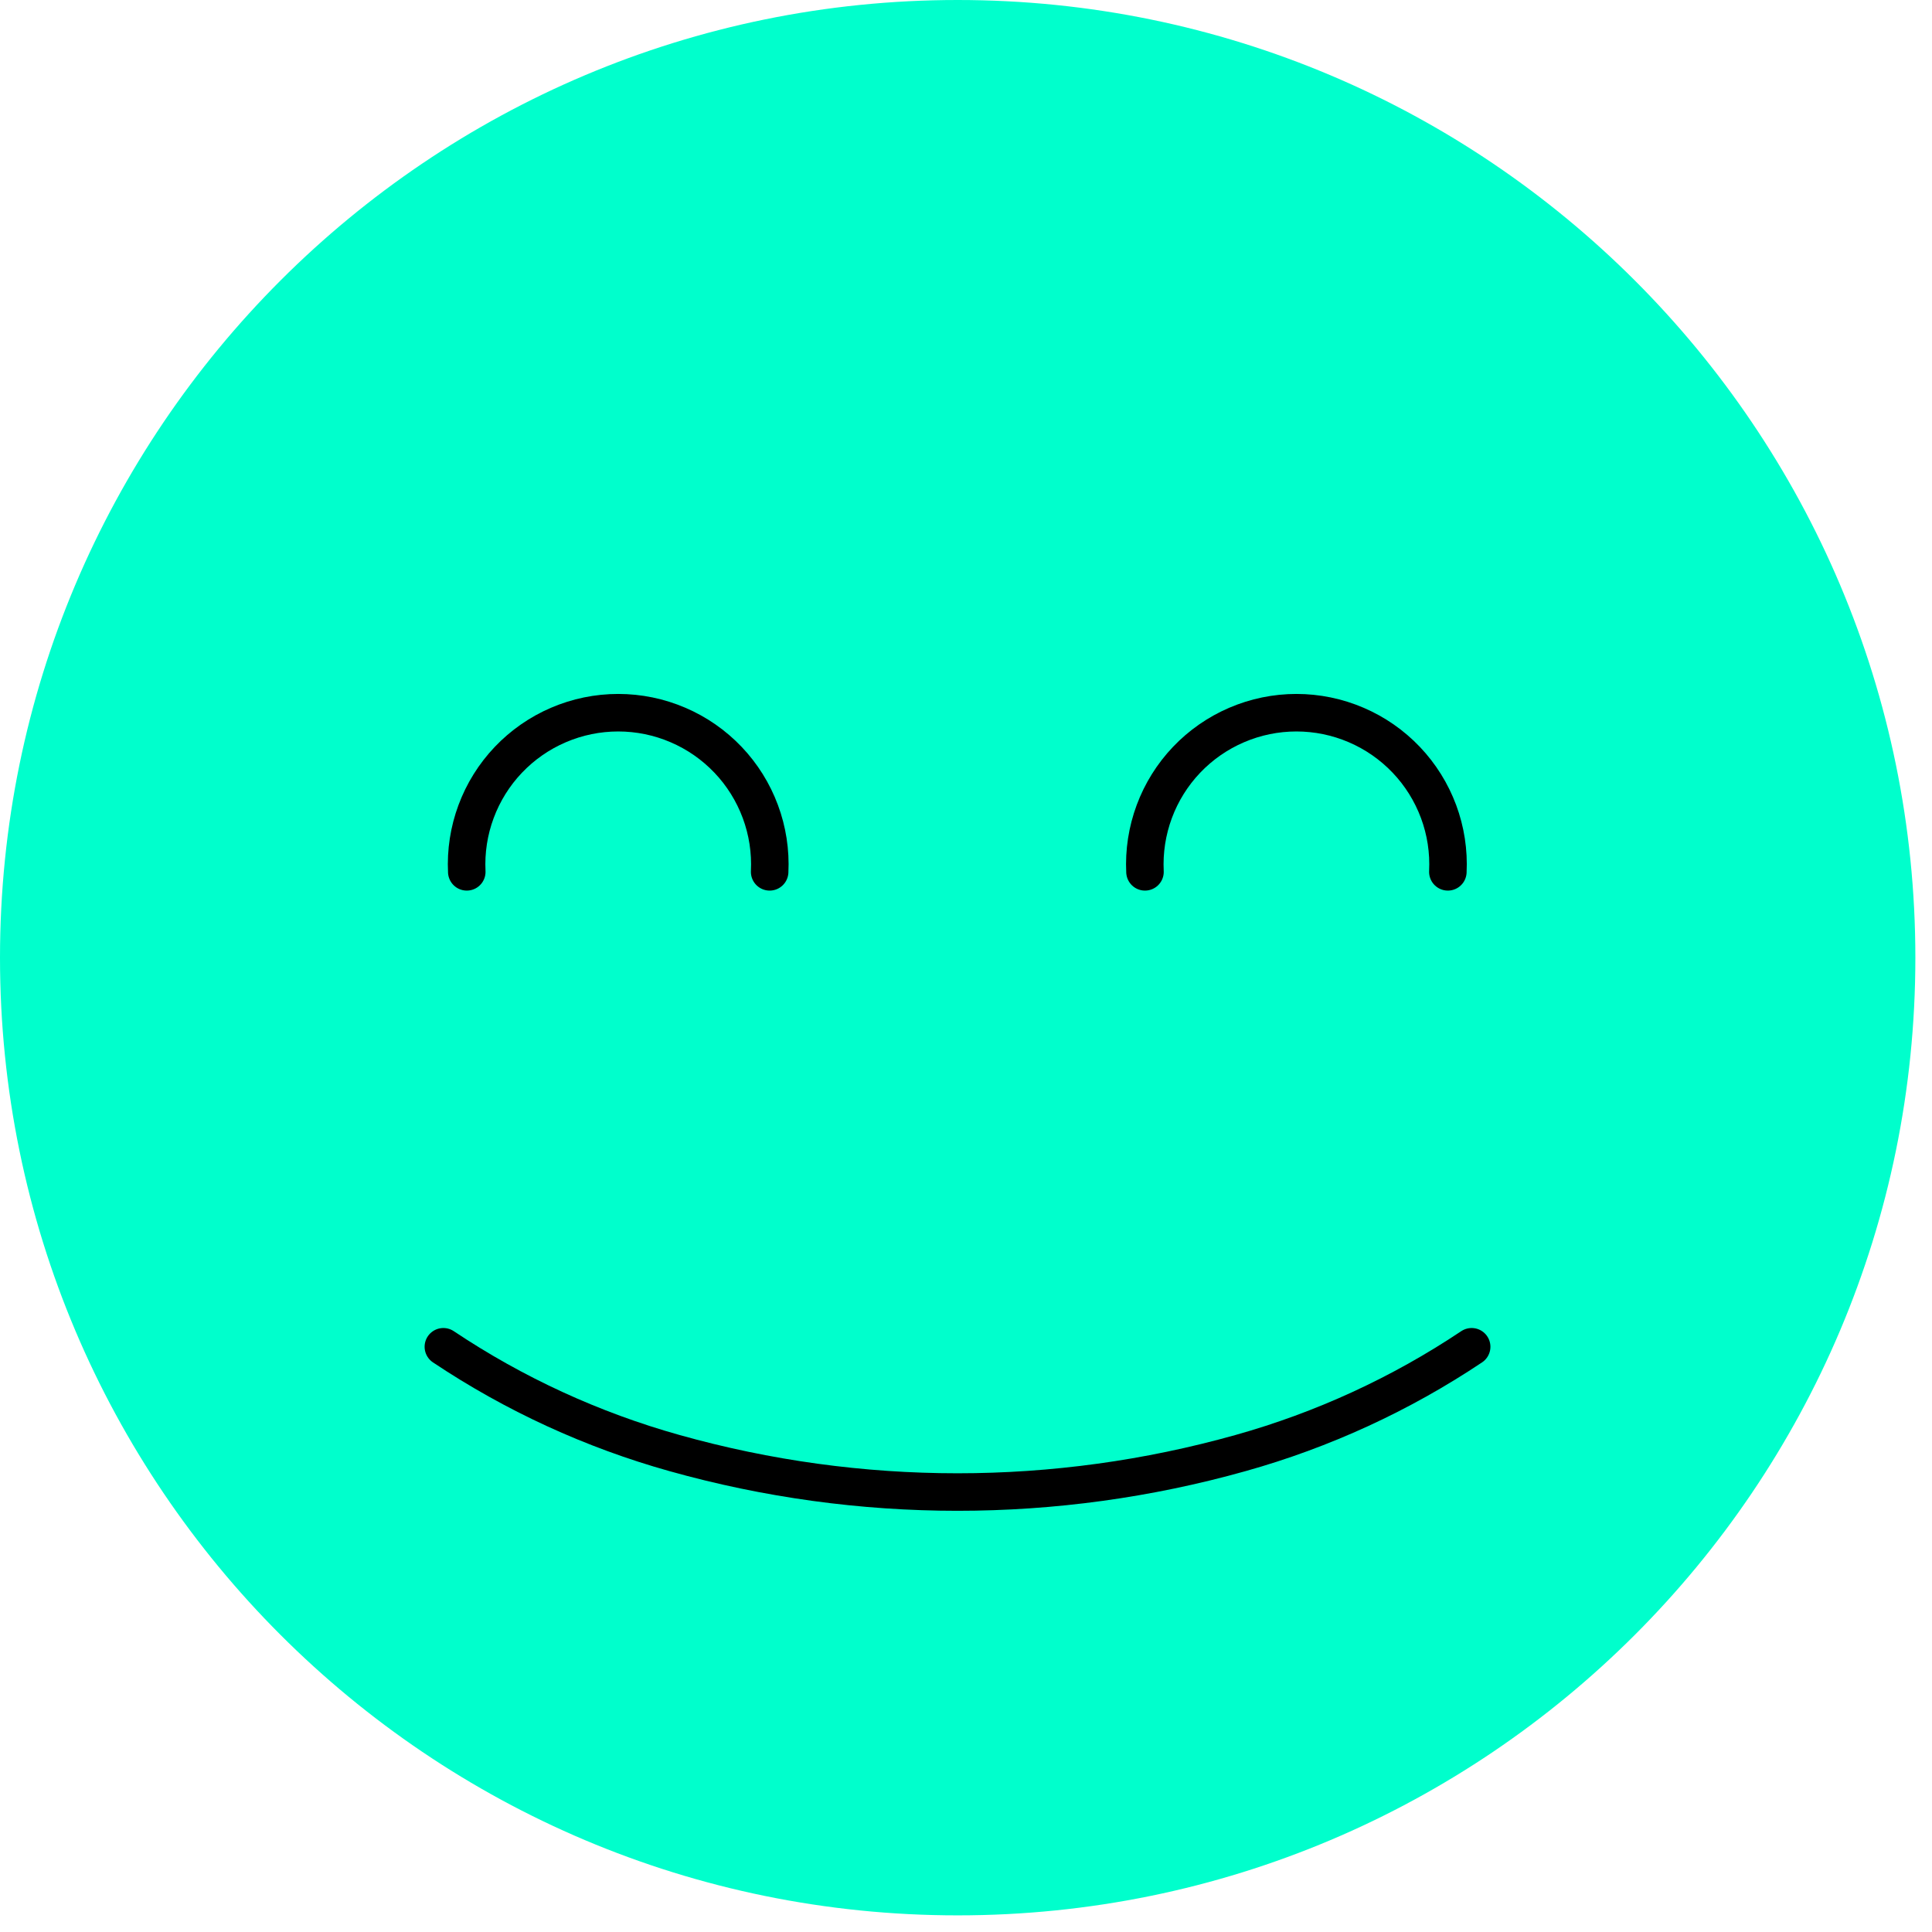 <svg width="103" height="103" viewBox="0 0 103 103" fill="none" xmlns="http://www.w3.org/2000/svg">
<path d="M51.057 102.113C79.254 102.113 102.113 79.254 102.113 51.057C102.113 22.859 79.254 0 51.057 0C22.859 0 0 22.859 0 51.057C0 79.254 22.859 102.113 51.057 102.113Z" fill="#00FFCC"/>
<path d="M24.885 46.48C24.831 45.386 24.999 44.292 25.381 43.266C25.762 42.239 26.348 41.3 27.103 40.507C27.858 39.714 28.766 39.082 29.773 38.651C30.779 38.219 31.863 37.996 32.959 37.996C34.054 37.996 35.138 38.219 36.144 38.651C37.151 39.082 38.059 39.714 38.814 40.507C39.569 41.3 40.155 42.239 40.536 43.266C40.918 44.292 41.086 45.386 41.032 46.48" stroke="black" stroke-width="2" stroke-miterlimit="10" stroke-linecap="round"/>
<path d="M61.042 46.48C60.988 45.386 61.157 44.292 61.538 43.266C61.919 42.239 62.505 41.3 63.26 40.507C64.015 39.714 64.924 39.082 65.93 38.651C66.937 38.219 68.02 37.996 69.116 37.996C70.211 37.996 71.295 38.219 72.301 38.651C73.308 39.082 74.216 39.714 74.971 40.507C75.726 41.3 76.312 42.239 76.694 43.266C77.075 44.292 77.243 45.386 77.189 46.48" stroke="black" stroke-width="2" stroke-miterlimit="10" stroke-linecap="round"/>
<path d="M78.458 71.8C74.675 74.328 70.516 76.24 66.134 77.467C56.267 80.237 45.827 80.237 35.96 77.467C31.579 76.24 27.42 74.328 23.637 71.8" stroke="black" stroke-width="2" stroke-miterlimit="10" stroke-linecap="round"/>
</svg>
